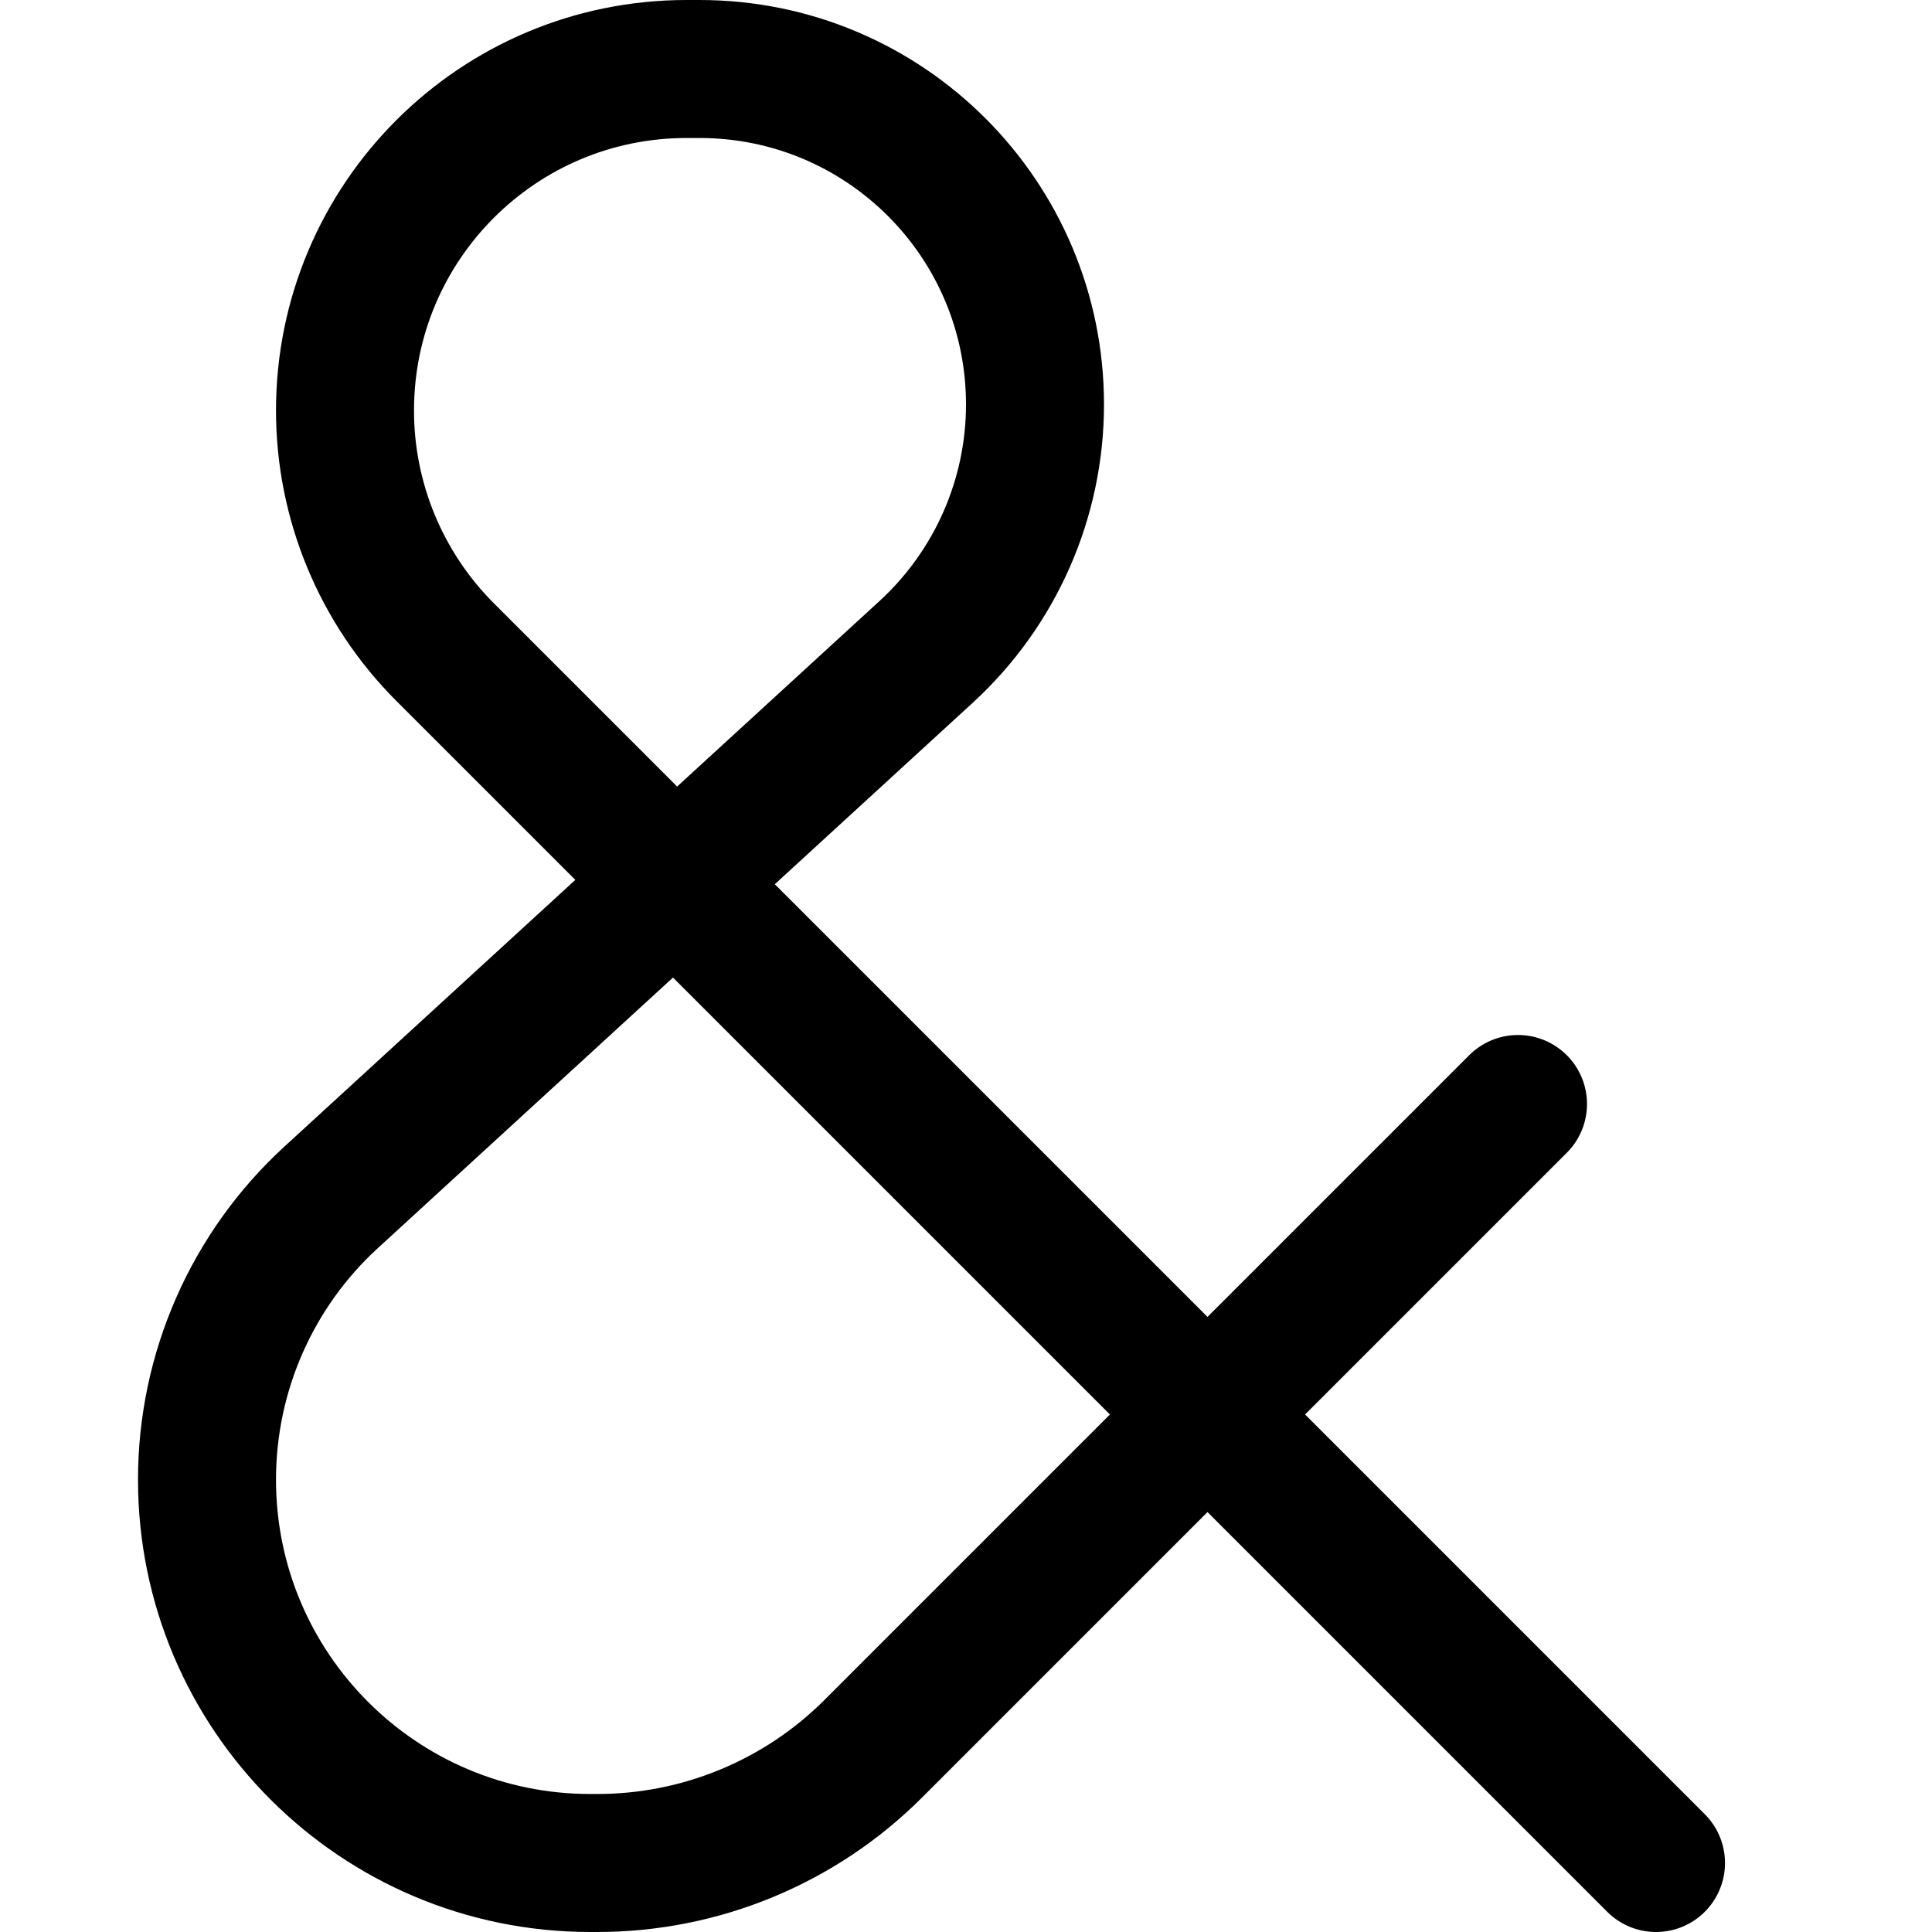 <svg xmlns="http://www.w3.org/2000/svg" fill="none" viewBox="0 0 14 14"><g id="ampersand"><path id="Vector 4134" stroke="#000000" stroke-linecap="round" stroke-linejoin="round" d="M12 13.5 3.225 4.725C2.761 4.261 2.5 3.631 2.5 2.975v0C2.5 1.608 3.608 0.5 4.975 0.5h0.094C6.412 0.5 7.5 1.588 7.5 2.931v0c0 0.681 -0.286 1.331 -0.788 1.792l-4.311 3.952C1.827 9.2 1.5 9.943 1.5 10.722v0c0 1.534 1.244 2.778 2.778 2.778h0.05c0.75 0 1.47 -0.298 2 -0.828L11 8" stroke-width="1"></path></g></svg>